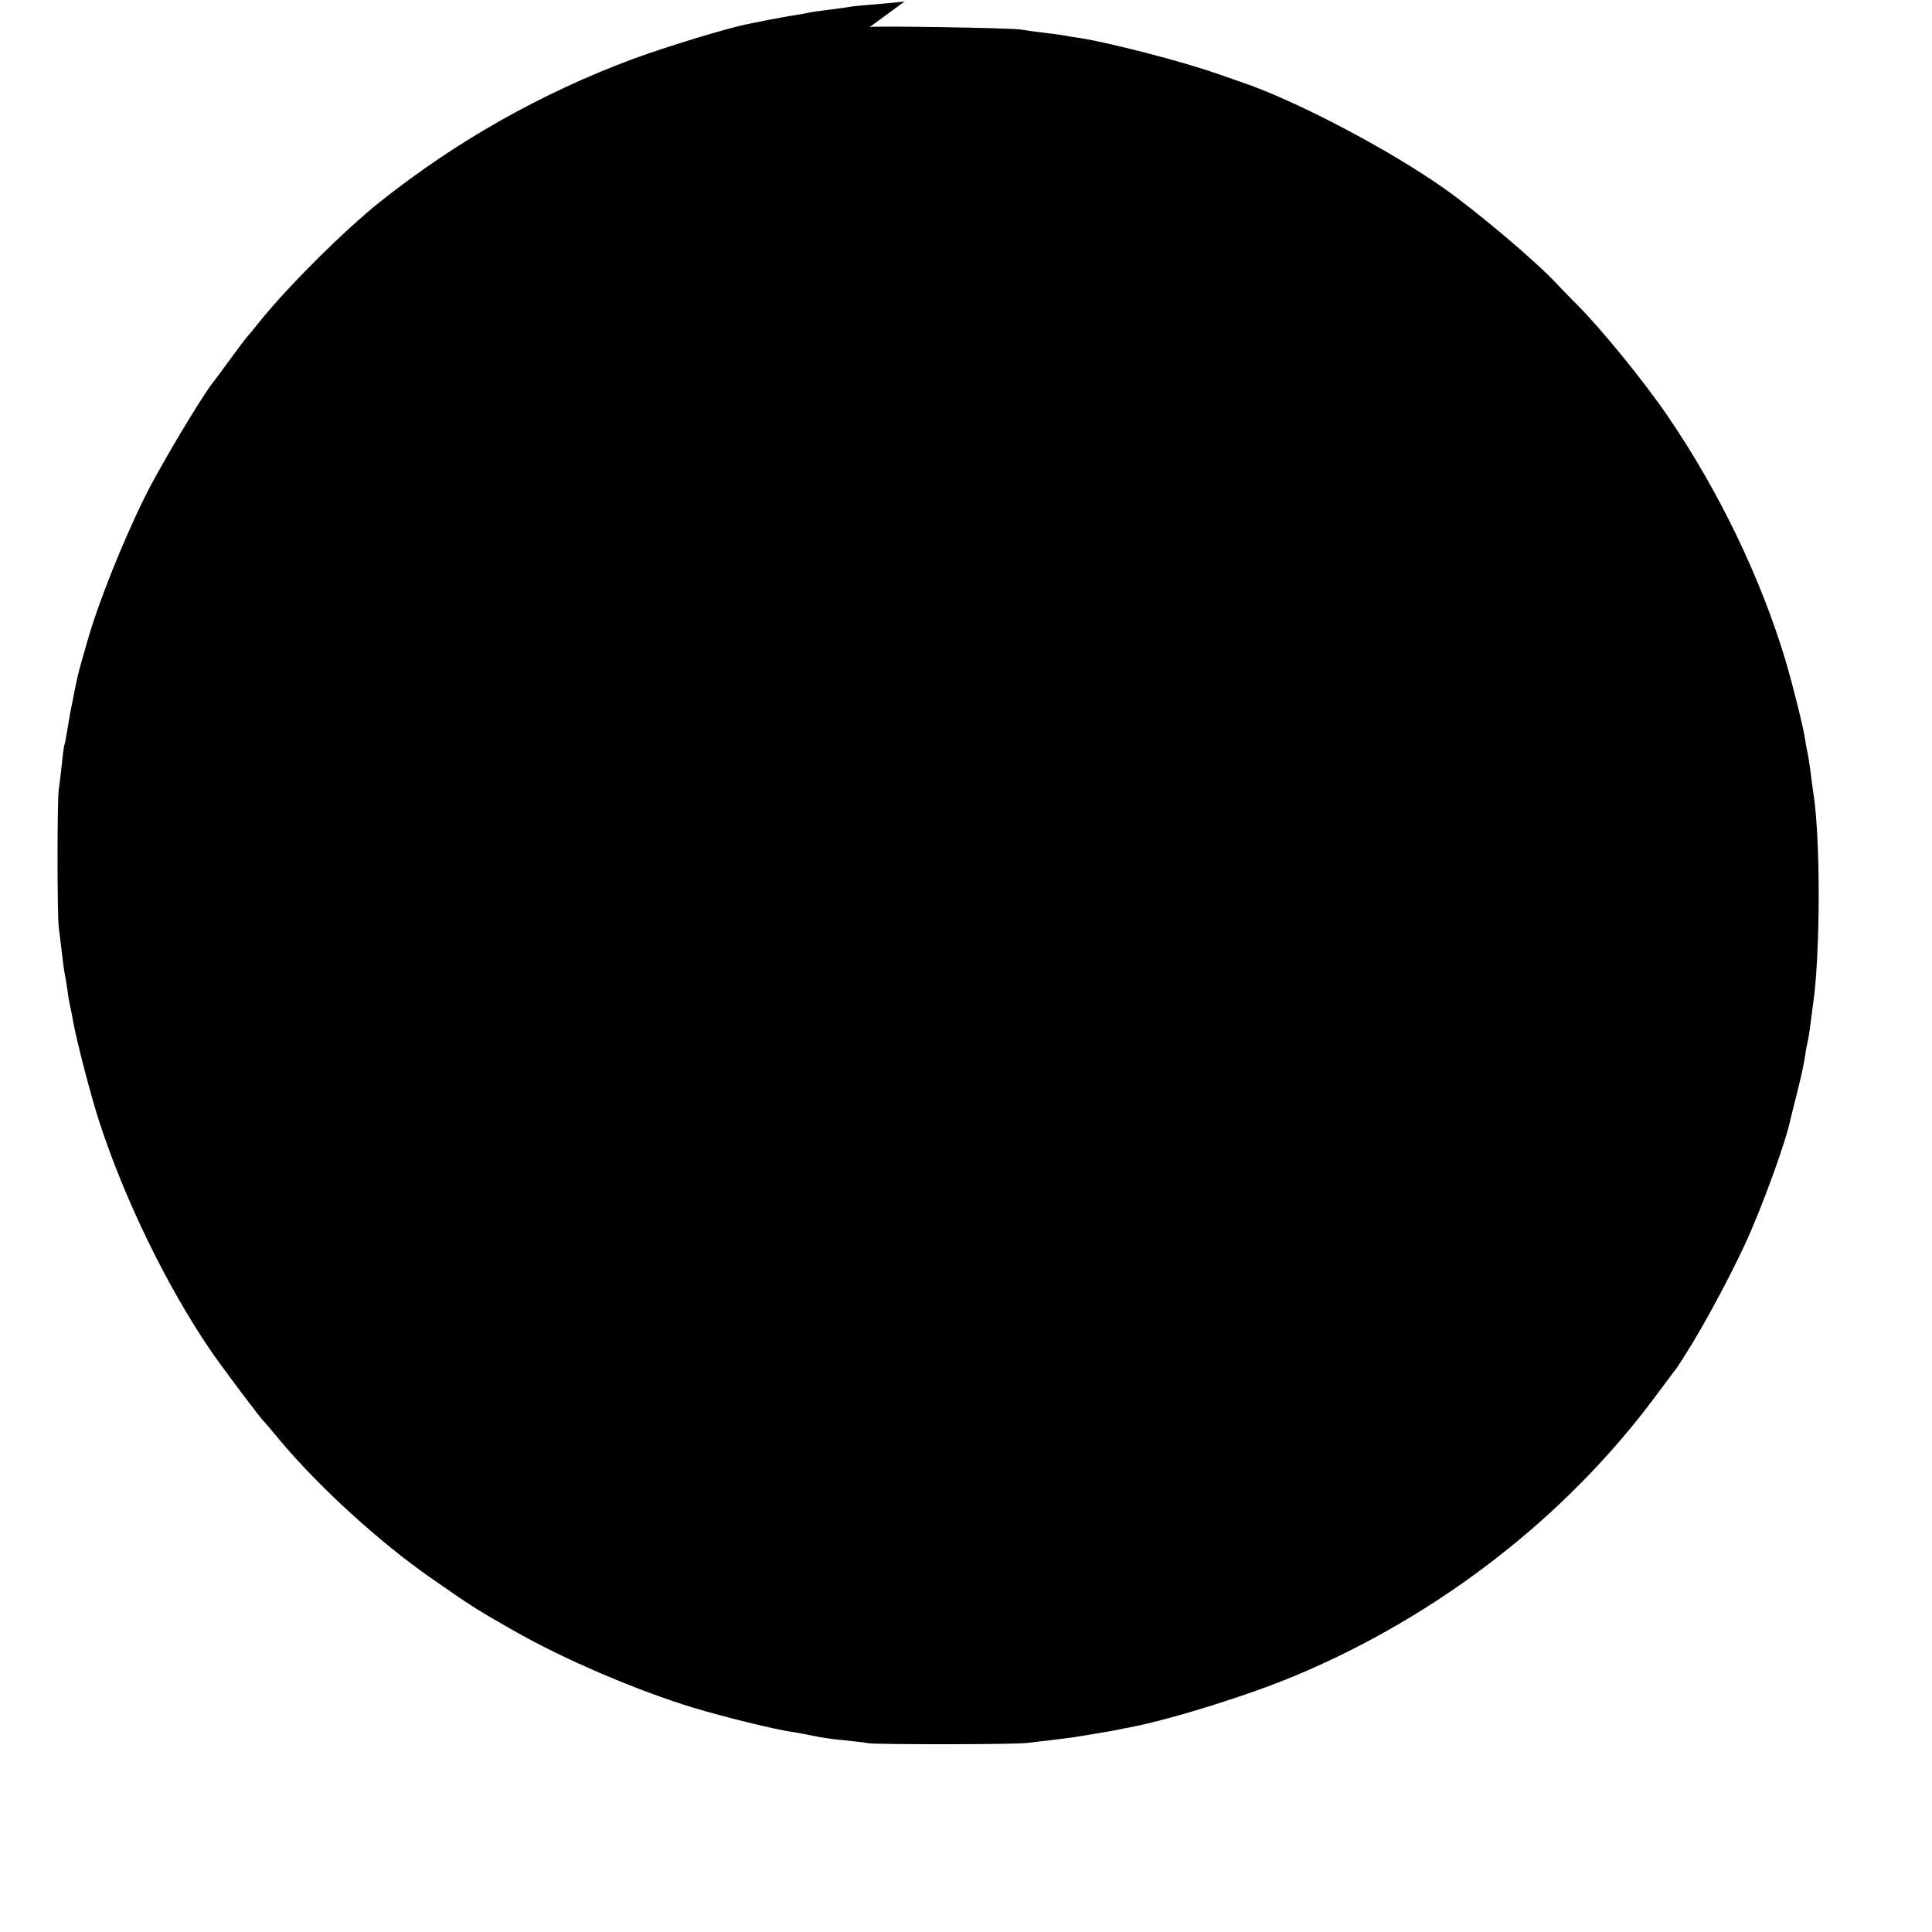 <?xml version="1.0" standalone="no"?>
<!DOCTYPE svg PUBLIC "-//W3C//DTD SVG 20010904//EN"
 "http://www.w3.org/TR/2001/REC-SVG-20010904/DTD/svg10.dtd">
<svg version="1.0" xmlns="http://www.w3.org/2000/svg"
 width="700pt" height="700pt" viewBox="0 0 700 700"
 preserveAspectRatio="xMidYMid meet">
<g transform="translate(0,700) scale(0.1,-0.1)"
fill="#000000" stroke="none">
<path d="M3278 6995 c-1 -1 -42 -5 -89 -9 -47 -4 -95 -8 -105 -10 -10 -2 -46
-7 -79 -11 -33 -4 -67 -9 -75 -11 -8 -2 -31 -6 -50 -9 -19 -3 -60 -10 -90 -16
-30 -6 -66 -13 -80 -16 -76 -15 -295 -82 -415 -126 -333 -124 -640 -297 -919
-519 -128 -102 -334 -307 -435 -433 -23 -29 -45 -55 -48 -58 -3 -3 -30 -39
-60 -80 -30 -41 -58 -79 -63 -85 -38 -47 -193 -306 -245 -412 -82 -166 -170
-387 -209 -525 -3 -11 -12 -42 -20 -70 -13 -47 -17 -62 -32 -140 -3 -16 -8
-39 -10 -50 -2 -11 -7 -40 -11 -65 -4 -25 -8 -47 -10 -50 -1 -3 -6 -34 -9 -70
-4 -36 -9 -76 -11 -90 -6 -32 -6 -459 0 -500 2 -16 7 -57 11 -90 4 -33 8 -67
10 -75 2 -8 6 -35 10 -60 3 -25 8 -52 10 -60 2 -8 7 -31 10 -50 12 -71 65
-275 96 -370 91 -279 242 -591 401 -825 42 -62 188 -256 197 -262 3 -3 28 -32
55 -65 139 -167 362 -371 548 -500 152 -106 162 -112 300 -191 180 -103 446
-217 650 -279 117 -35 298 -80 365 -89 14 -2 45 -8 70 -13 25 -6 74 -13 110
-16 36 -4 76 -8 90 -11 32 -5 526 -5 575 1 19 2 58 7 85 10 77 9 95 12 165 24
36 6 72 12 80 14 8 2 29 6 45 9 154 30 431 117 600 188 517 217 976 573 1300
1008 39 52 72 97 75 100 3 3 19 28 36 55 64 100 159 277 216 400 61 132 149
373 165 455 2 8 13 53 25 100 12 47 24 103 27 125 3 22 8 47 10 55 2 8 7 38 10
65 4 28 8 61 10 75 26 188 26 597 0 760 -2 14 -7 48 -10 75 -4 28 -8 57 -10
65 -2 8 -7 33 -10 55 -8 49 -43 190 -71 285 -89 297 -242 615 -427 885 -85
125 -244 320 -330 405 -27 28 -59 60 -70 72 -72 79 -292 265 -412 349 -191
134 -498 297 -697 371 -14 5 -68 24 -120 42 -134 47 -395 114 -505 131 -16 2
-41 6 -55 9 -14 2 -47 7 -75 10 -27 3 -63 8 -80 11 -35 6 -540 14 -547 9z"/>
</g>
</svg>